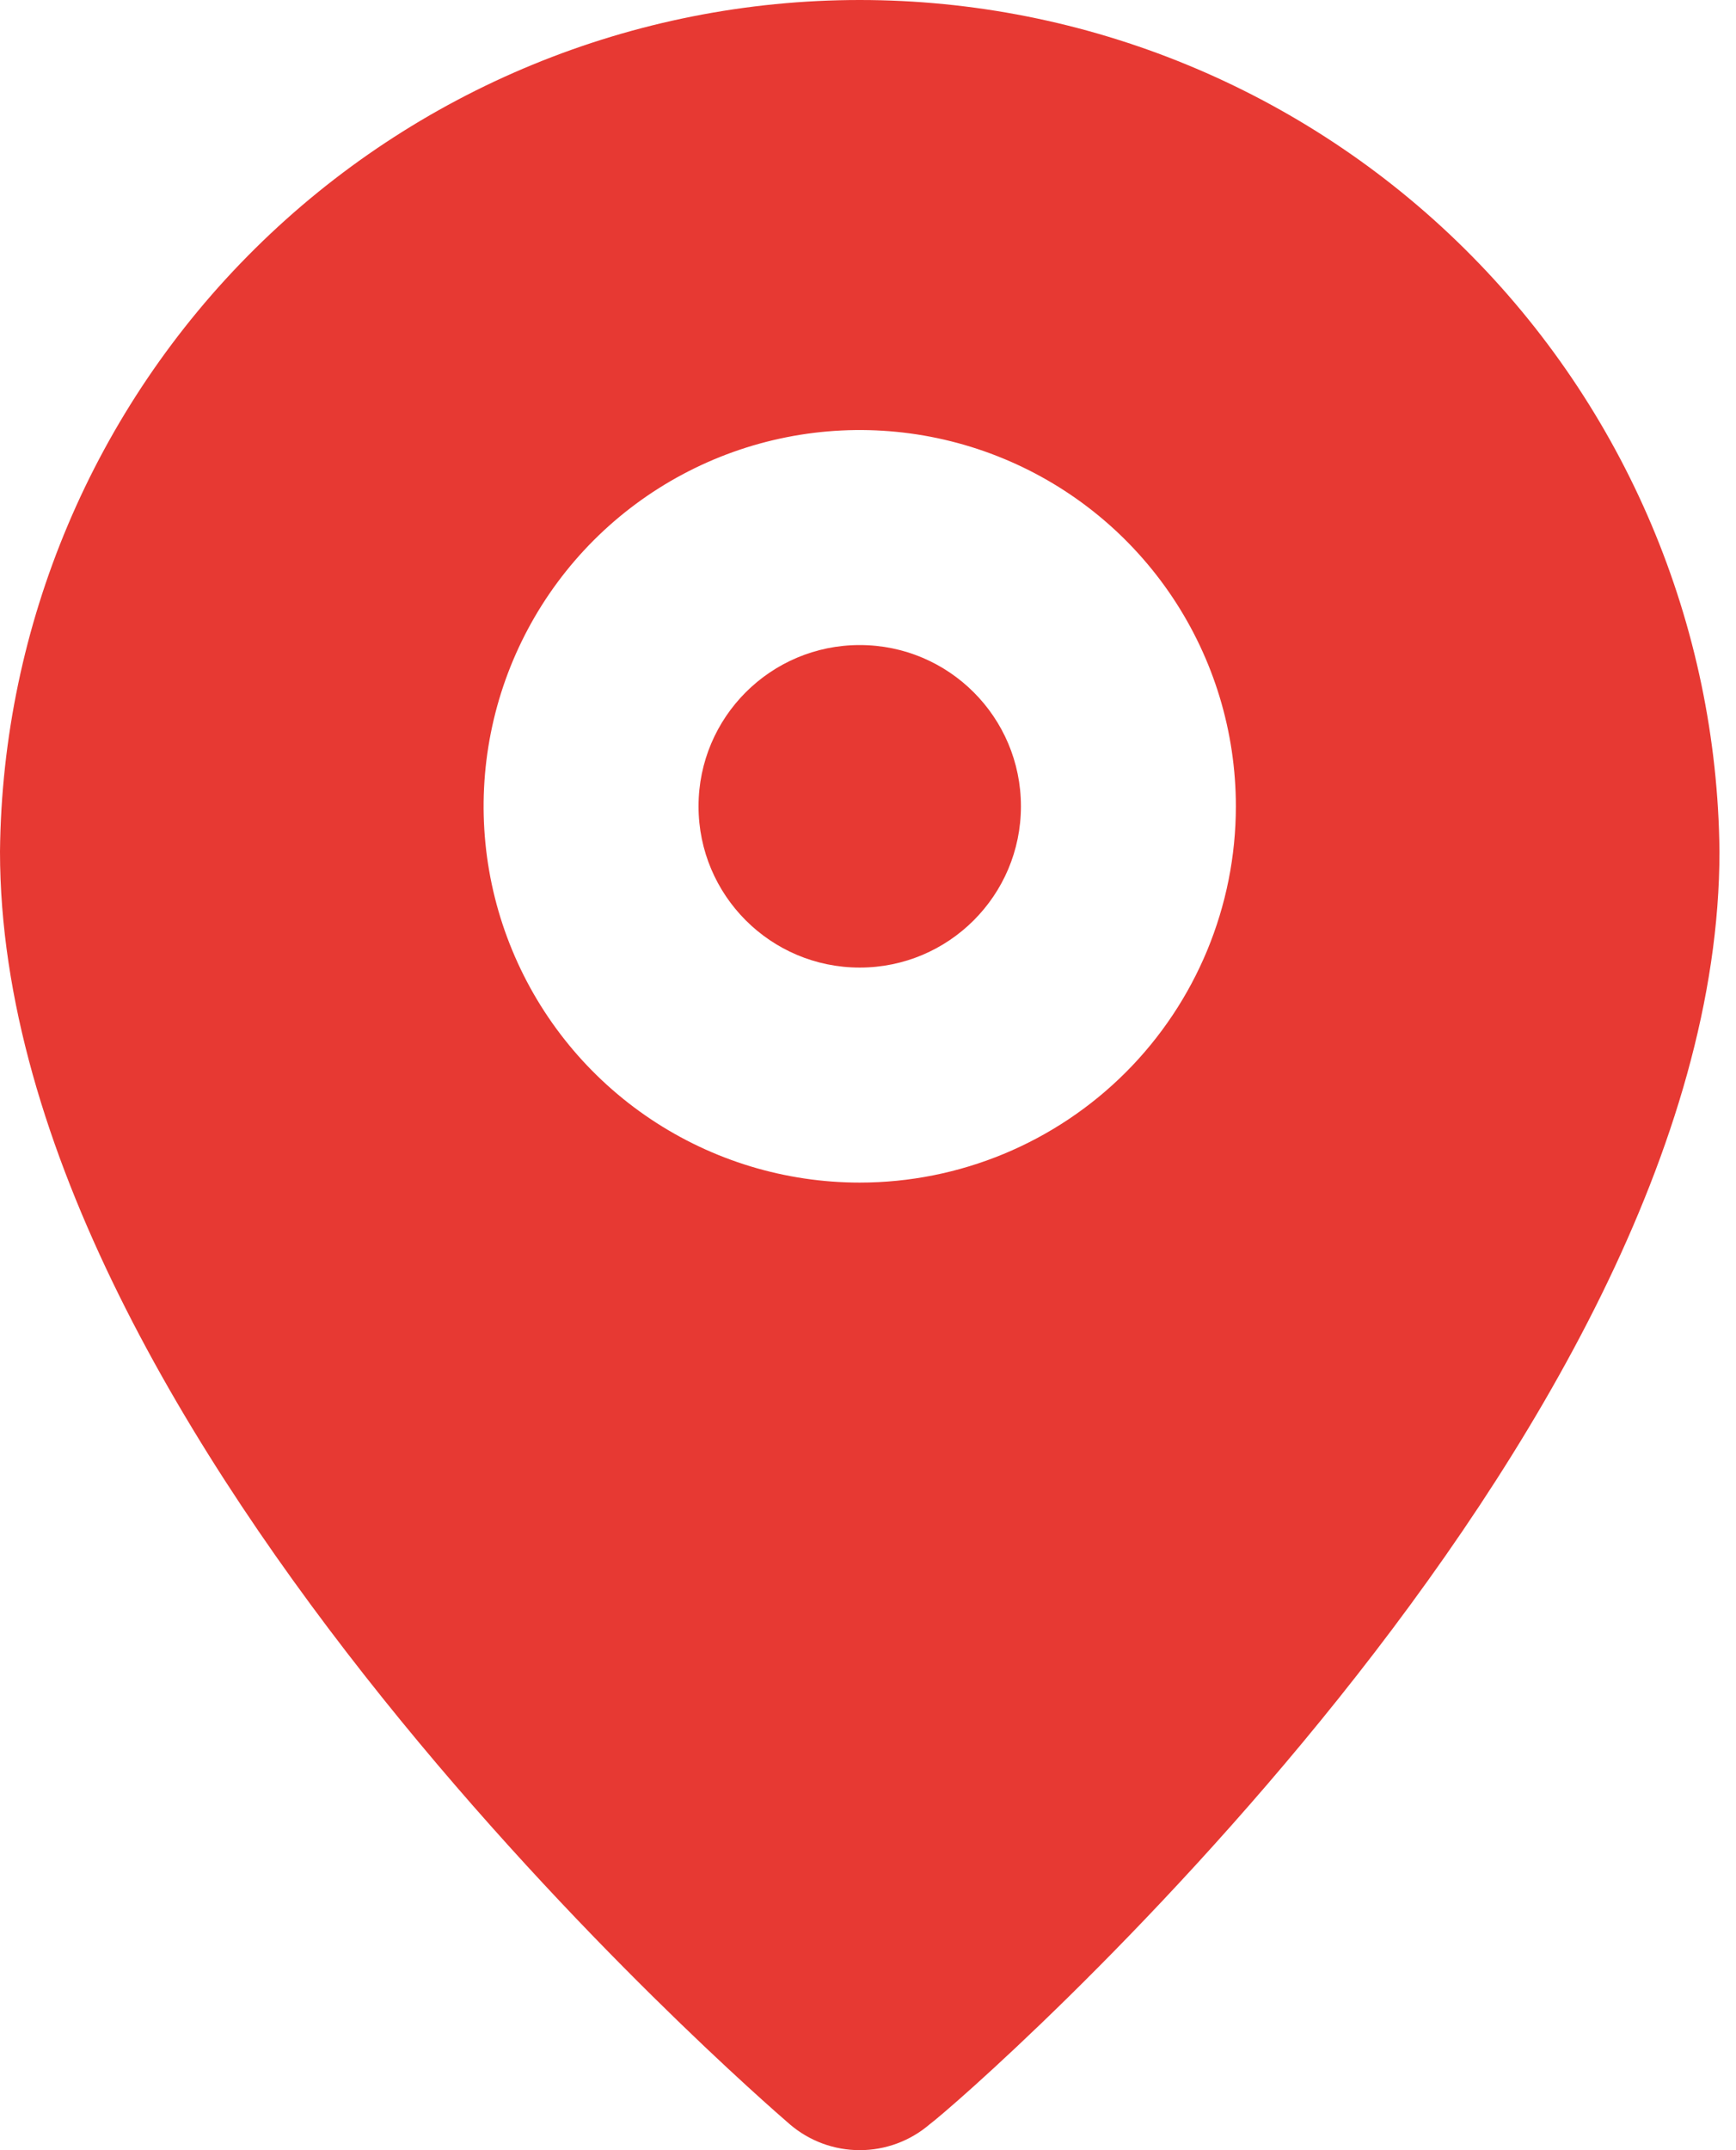 <svg width="42" height="52" viewBox="0 0 42 52" fill="none" xmlns="http://www.w3.org/2000/svg">
<path d="M20.8 23.4C22.954 23.4 24.7 21.654 24.7 19.5C24.7 17.346 22.954 15.6 20.8 15.6C18.646 15.6 16.9 17.346 16.9 19.5C16.9 21.654 18.646 23.4 20.8 23.4Z" fill="#E73933"/>
<path d="M20.8 2.6038e-08C15.319 -0 10.06 2.163 6.165 6.018C2.27 9.874 0.055 15.112 0 20.592C0 34.84 18.33 50.7 19.11 51.376C19.581 51.779 20.18 52 20.8 52C21.42 52 22.019 51.779 22.49 51.376C23.4 50.7 41.6 34.84 41.6 20.592C41.545 15.112 39.33 9.874 35.435 6.018C31.54 2.163 26.281 -0 20.8 2.6038e-08ZM20.8 28.6C19 28.6 17.241 28.066 15.744 27.066C14.248 26.066 13.081 24.645 12.393 22.982C11.704 21.32 11.524 19.49 11.875 17.725C12.226 15.959 13.093 14.338 14.365 13.065C15.638 11.793 17.259 10.926 19.025 10.575C20.79 10.224 22.619 10.404 24.282 11.093C25.945 11.781 27.366 12.948 28.366 14.444C29.366 15.941 29.9 17.7 29.9 19.5C29.9 21.913 28.941 24.228 27.235 25.935C25.528 27.641 23.213 28.6 20.8 28.6V28.6Z" fill="#E73933"/>
</svg>
